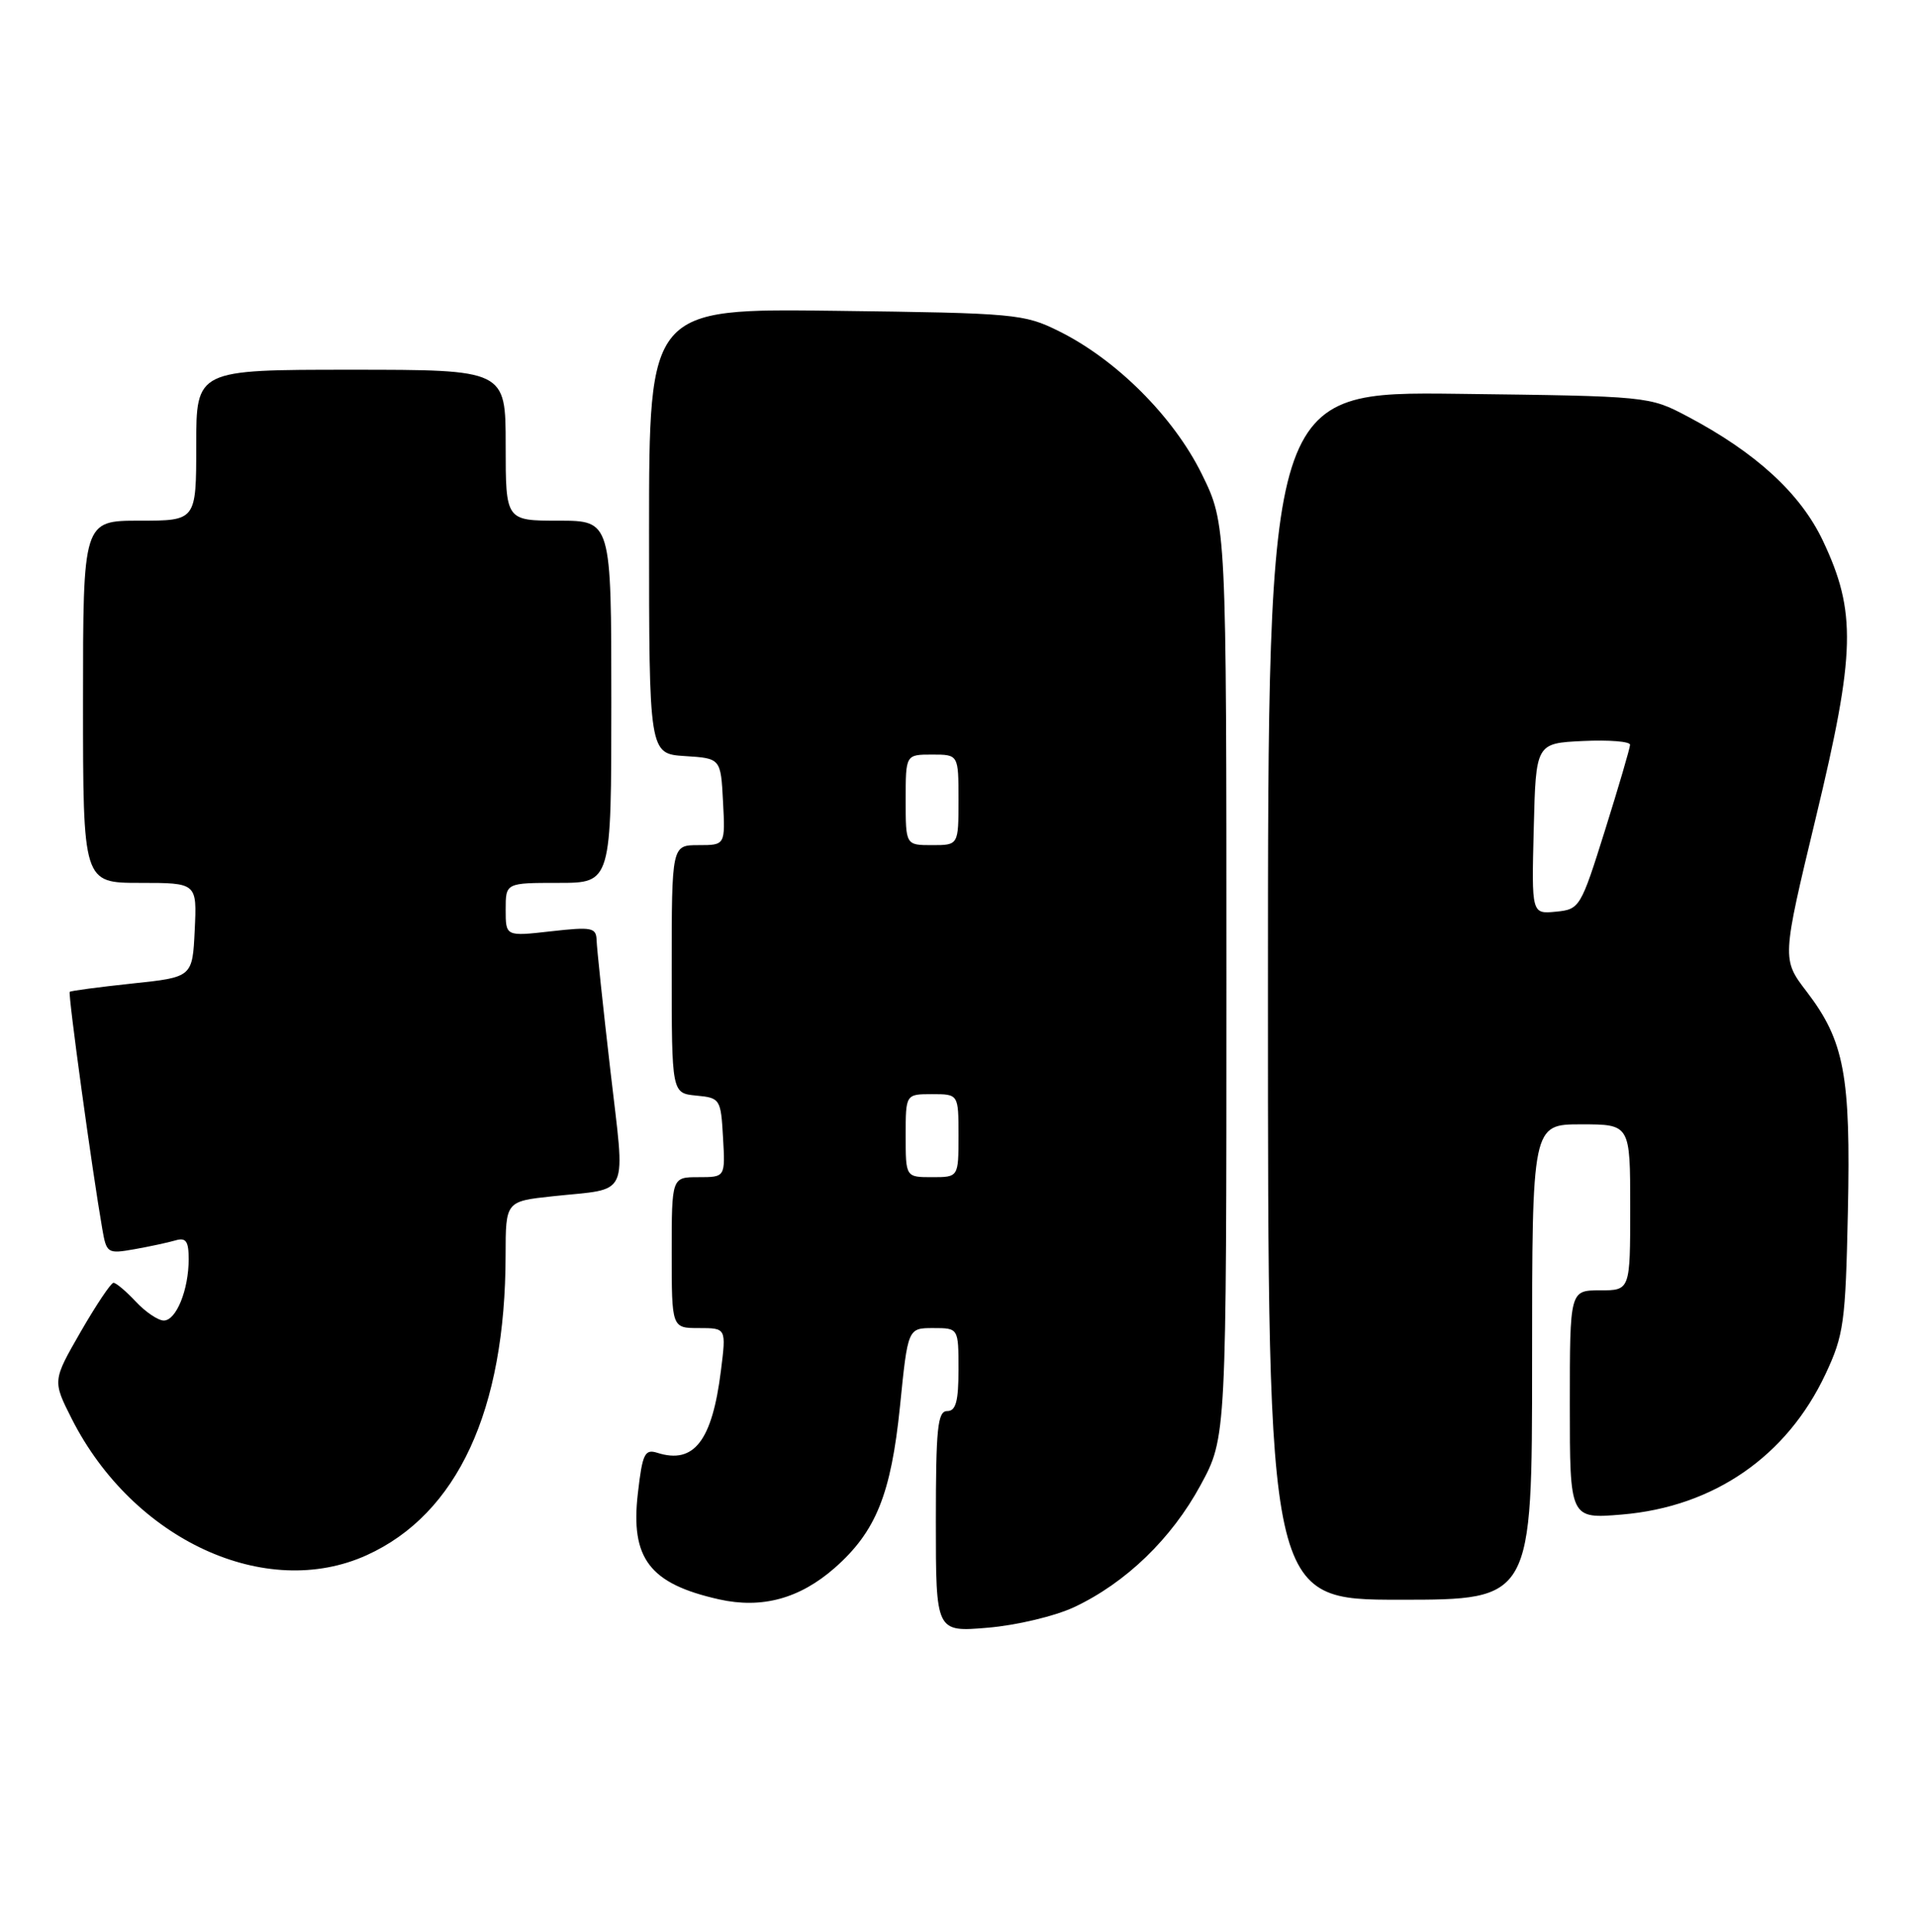 <?xml version="1.0" encoding="UTF-8" standalone="no"?>
<!DOCTYPE svg PUBLIC "-//W3C//DTD SVG 1.1//EN" "http://www.w3.org/Graphics/SVG/1.1/DTD/svg11.dtd" >
<svg xmlns="http://www.w3.org/2000/svg" xmlns:xlink="http://www.w3.org/1999/xlink" version="1.1" viewBox="0 0 254 256">
 <g >
 <path fill="currentColor"
d=" M 142.33 212.98 C 149.17 209.76 155.22 203.92 159.07 196.82 C 162.50 190.50 162.50 190.50 162.50 129.98 C 162.50 69.46 162.50 69.46 159.23 62.81 C 155.50 55.24 147.94 47.68 140.33 43.90 C 135.69 41.59 134.54 41.49 110.75 41.19 C 86.00 40.87 86.00 40.87 86.00 70.38 C 86.00 99.89 86.00 99.89 90.75 100.20 C 95.50 100.50 95.50 100.50 95.80 106.25 C 96.10 112.00 96.10 112.00 92.55 112.00 C 89.00 112.00 89.00 112.00 89.00 128.44 C 89.00 144.87 89.00 144.87 92.25 145.19 C 95.42 145.49 95.51 145.63 95.80 150.75 C 96.10 156.00 96.10 156.00 92.55 156.00 C 89.00 156.00 89.00 156.00 89.00 166.00 C 89.00 176.00 89.00 176.00 92.62 176.00 C 96.23 176.00 96.23 176.00 95.52 181.65 C 94.36 190.96 91.95 194.07 87.10 192.53 C 85.43 192.00 85.12 192.64 84.52 197.87 C 83.51 206.54 86.06 209.88 95.27 211.95 C 100.94 213.22 105.95 211.86 110.59 207.79 C 116.06 202.98 118.06 198.02 119.25 186.34 C 120.29 176.00 120.29 176.00 123.65 176.00 C 127.00 176.00 127.00 176.00 127.00 181.50 C 127.00 185.72 126.65 187.00 125.50 187.00 C 124.23 187.00 124.00 189.29 124.00 201.65 C 124.00 216.29 124.00 216.29 130.86 215.71 C 134.69 215.39 139.76 214.18 142.33 212.98 Z  M 203.00 180.50 C 203.00 149.00 203.00 149.00 209.50 149.00 C 216.00 149.00 216.00 149.00 216.00 160.00 C 216.00 171.00 216.00 171.00 212.00 171.00 C 208.00 171.00 208.00 171.00 208.00 186.15 C 208.00 201.29 208.00 201.29 214.90 200.71 C 227.07 199.69 236.76 193.00 241.88 182.09 C 244.30 176.93 244.53 175.28 244.84 160.61 C 245.23 142.50 244.38 137.96 239.38 131.41 C 236.09 127.11 236.09 127.11 240.61 108.30 C 245.86 86.47 245.99 81.09 241.53 71.66 C 238.57 65.40 232.65 59.97 223.56 55.17 C 218.52 52.51 218.41 52.50 193.25 52.19 C 168.00 51.88 168.00 51.88 168.00 131.94 C 168.00 212.00 168.00 212.00 185.50 212.00 C 203.00 212.00 203.00 212.00 203.00 180.50 Z  M 48.60 206.09 C 60.61 200.64 66.97 186.89 66.99 166.35 C 67.00 159.20 67.00 159.20 73.25 158.53 C 83.62 157.41 82.86 159.11 80.86 141.74 C 79.89 133.36 79.08 125.65 79.05 124.62 C 79.00 122.92 78.44 122.81 73.00 123.42 C 67.00 124.10 67.00 124.10 67.00 120.55 C 67.00 117.00 67.00 117.00 74.00 117.00 C 81.00 117.00 81.00 117.00 81.00 93.00 C 81.00 69.00 81.00 69.00 74.00 69.00 C 67.00 69.00 67.00 69.00 67.00 59.00 C 67.00 49.00 67.00 49.00 46.50 49.00 C 26.00 49.00 26.00 49.00 26.00 59.00 C 26.00 69.00 26.00 69.00 18.50 69.00 C 11.00 69.00 11.00 69.00 11.00 93.00 C 11.00 117.00 11.00 117.00 18.55 117.00 C 26.10 117.00 26.10 117.00 25.80 123.25 C 25.50 129.50 25.50 129.50 17.50 130.34 C 13.10 130.81 9.38 131.30 9.24 131.44 C 8.99 131.68 12.22 155.23 13.55 162.85 C 14.11 166.09 14.24 166.18 17.81 165.55 C 19.84 165.19 22.29 164.66 23.25 164.38 C 24.64 163.97 25.00 164.48 25.00 166.87 C 25.00 170.93 23.35 175.00 21.70 175.00 C 20.96 175.00 19.29 173.88 18.00 172.50 C 16.71 171.12 15.38 170.00 15.04 170.00 C 14.70 170.00 12.75 172.92 10.69 176.49 C 6.96 182.98 6.96 182.98 9.51 188.03 C 17.64 204.07 35.20 212.18 48.60 206.09 Z  M 120.00 150.50 C 120.00 145.00 120.00 145.00 123.50 145.00 C 127.00 145.00 127.00 145.00 127.00 150.50 C 127.00 156.00 127.00 156.00 123.50 156.00 C 120.00 156.00 120.00 156.00 120.00 150.50 Z  M 120.00 106.00 C 120.00 100.00 120.00 100.00 123.50 100.00 C 127.00 100.00 127.00 100.00 127.00 106.00 C 127.00 112.00 127.00 112.00 123.50 112.00 C 120.00 112.00 120.00 112.00 120.00 106.00 Z  M 203.22 109.82 C 203.50 98.50 203.50 98.50 209.75 98.20 C 213.19 98.04 215.99 98.26 215.98 98.70 C 215.97 99.14 214.48 104.22 212.67 110.00 C 209.44 120.30 209.31 120.51 206.15 120.82 C 202.93 121.13 202.93 121.13 203.22 109.82 Z "/>
</g>
</svg>